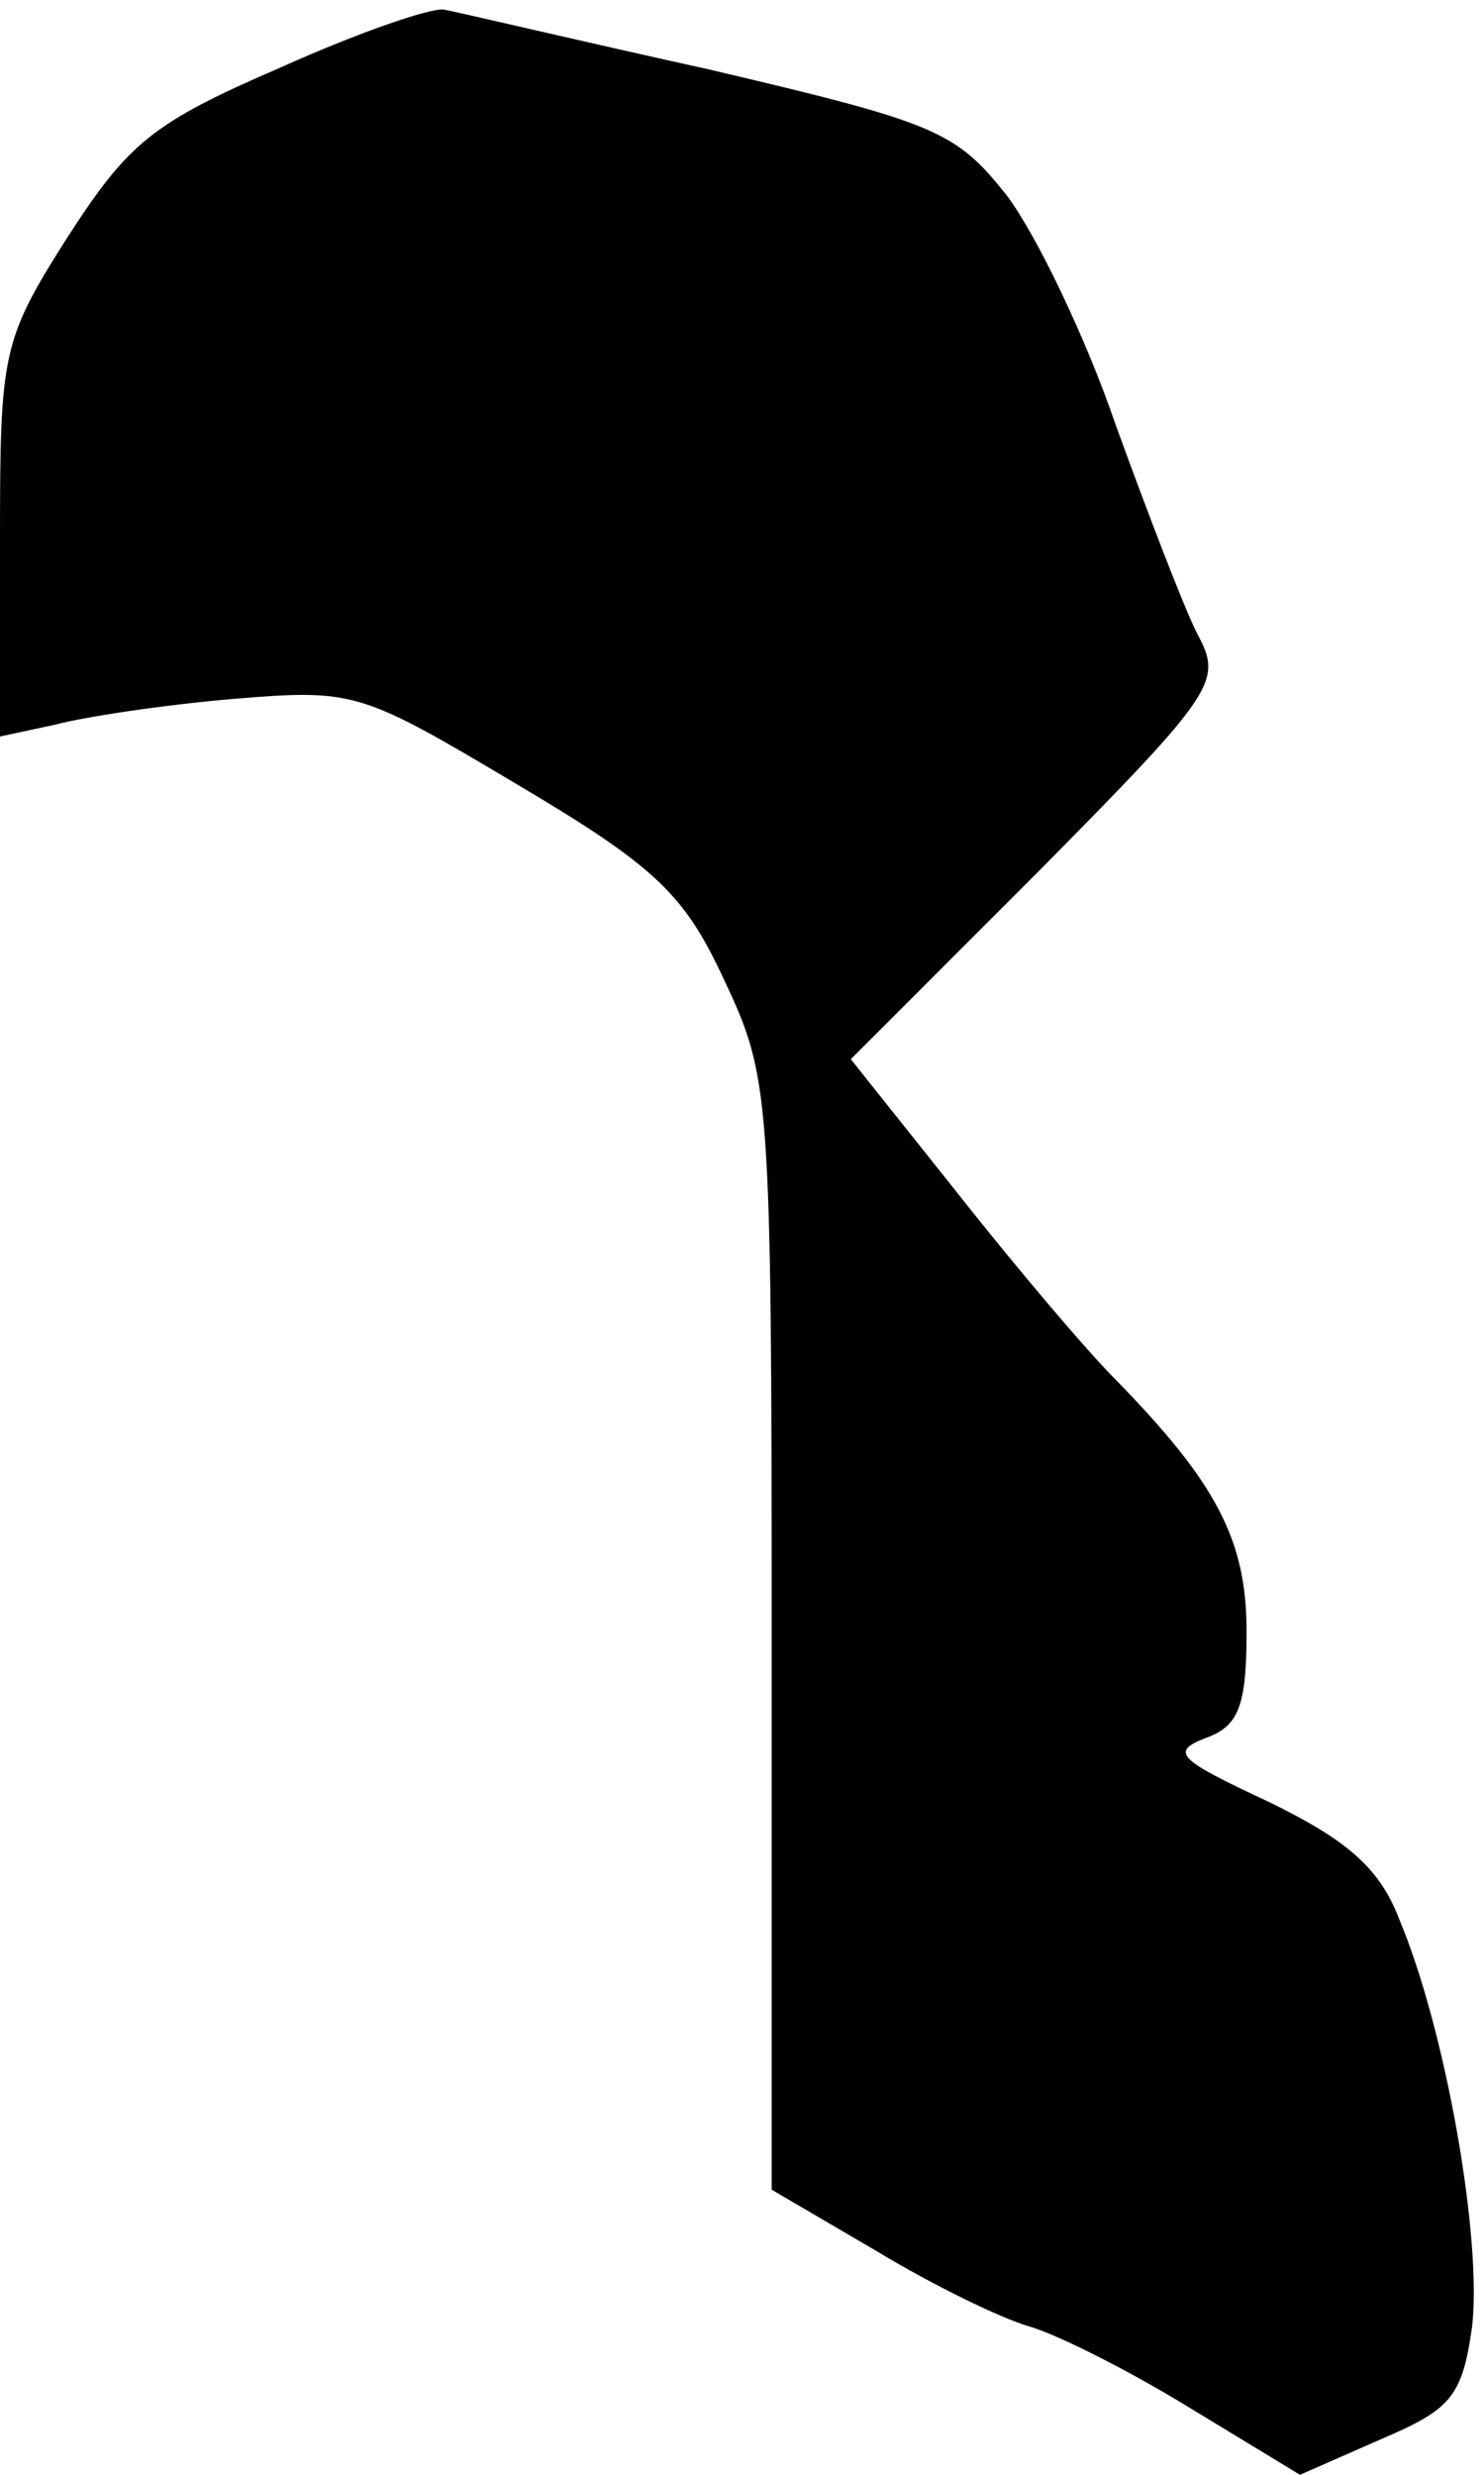 <?xml version="1.0" standalone="no"?>
<!DOCTYPE svg PUBLIC "-//W3C//DTD SVG 20010904//EN"
 "http://www.w3.org/TR/2001/REC-SVG-20010904/DTD/svg10.dtd">
<svg version="1.0" xmlns="http://www.w3.org/2000/svg"
 width="75pt" height="125pt" viewBox="0 0 75 125"
 preserveAspectRatio="xMidYMid meet">
<g transform="translate(0,125) scale(0.1,-0.1)"
fill="#000000" stroke="none">
<path fill="#000000" stroke="none" d="M142 1216 c-65 -28 -77 -38 -108 -86
-33 -52 -34 -58 -34 -153 l0 -99 28 6 c15 4 55 10 90 13 61 5 64 4 143 -43 71
-42 85 -56 105 -99 23 -49 24 -56 24 -330 l0 -281 53 -31 c28 -17 63 -34 77
-38 14 -4 50 -22 81 -41 l56 -34 41 18 c35 15 41 21 46 57 5 44 -13 149 -37
206 -10 26 -27 40 -66 59 -45 21 -50 25 -32 32 17 6 21 16 21 54 0 46 -15 75
-67 128 -13 13 -48 54 -78 92 l-55 69 95 95 c90 91 93 96 80 120 -7 14 -25 61
-41 105 -15 44 -40 96 -55 116 -26 33 -36 37 -151 64 -68 15 -127 29 -133 30
-5 2 -43 -11 -83 -29z"/>
</g>
</svg>
